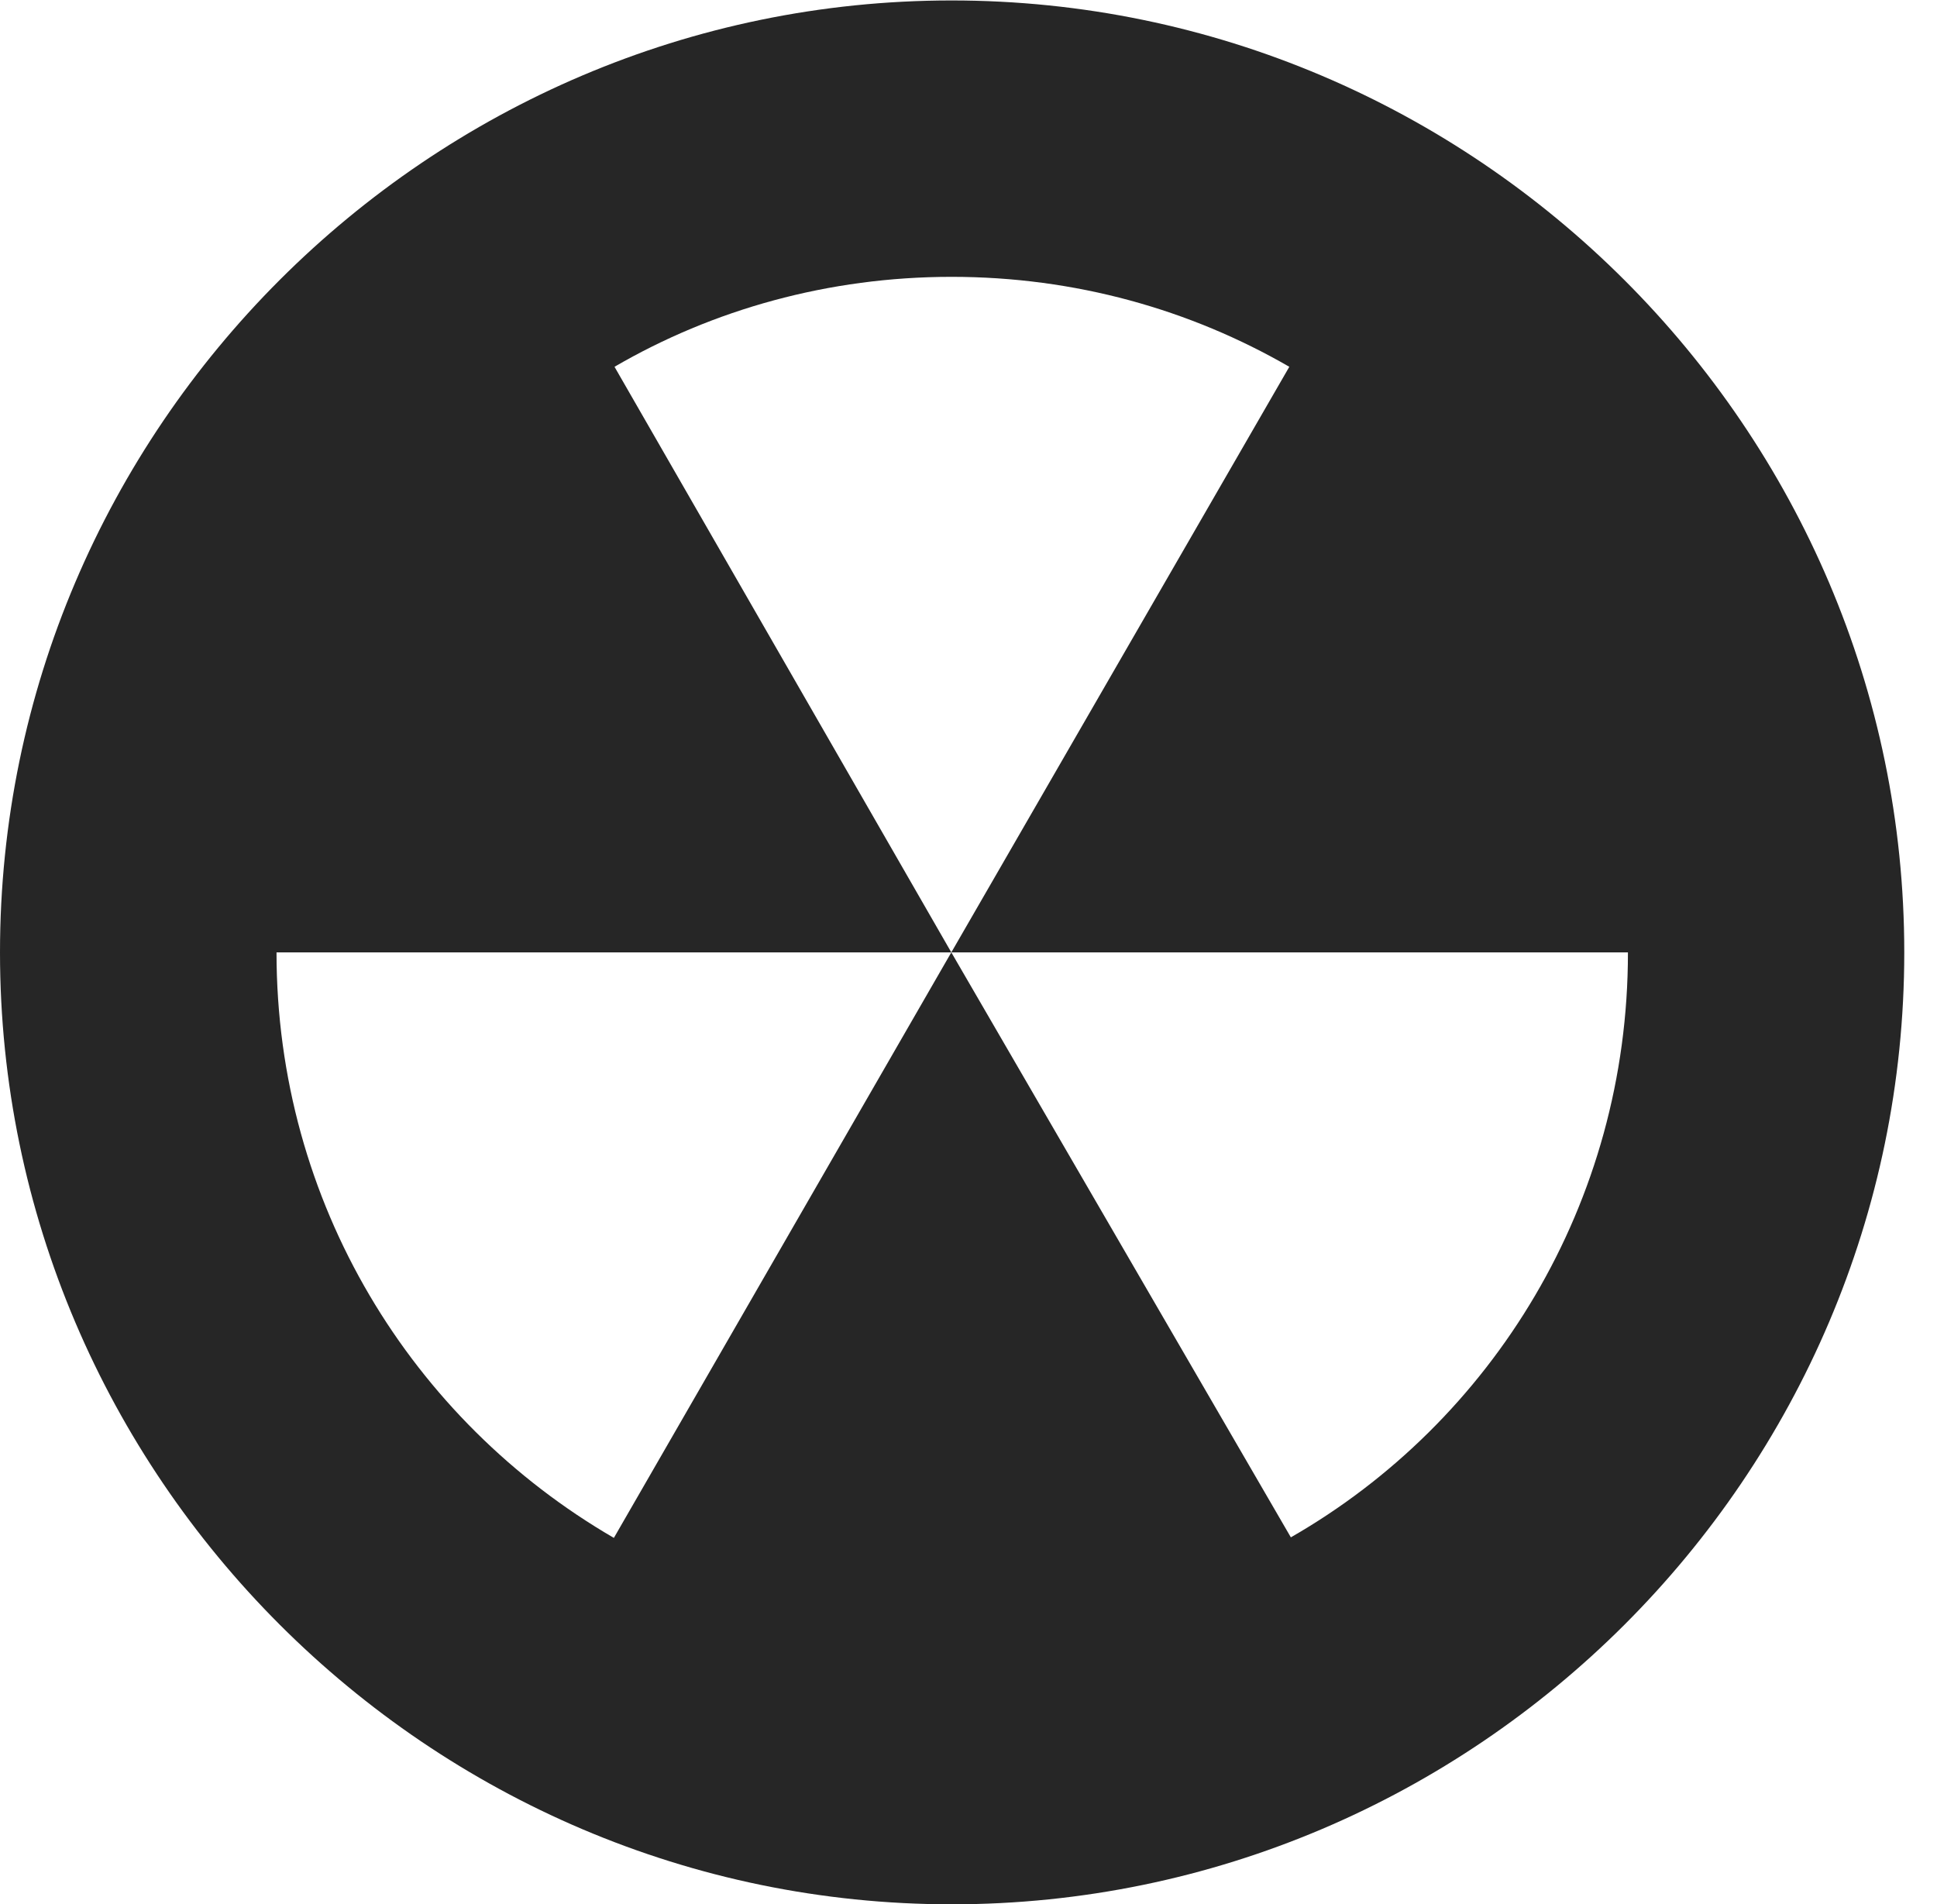 <?xml version="1.0" encoding="UTF-8"?>
<!--Generator: Apple Native CoreSVG 326-->
<!DOCTYPE svg PUBLIC "-//W3C//DTD SVG 1.1//EN" "http://www.w3.org/Graphics/SVG/1.1/DTD/svg11.dtd">
<svg version="1.1" xmlns="http://www.w3.org/2000/svg" xmlns:xlink="http://www.w3.org/1999/xlink"
       viewBox="0 0 21.365 21.001">
       <g>
              <rect height="21.001" opacity="0" width="21.365" x="0" y="0" />
              <path d="M0 10.503C0 16.278 4.73 21.001 10.498 21.001C16.276 21.001 21.004 16.278 21.004 10.503C21.004 4.726 16.273 0.005 10.496 0.005C4.728 0.005 0 4.726 0 10.503ZM3.05 10.503L10.493 10.503L6.778 4.045C7.862 3.414 9.139 3.053 10.496 3.053C11.86 3.053 13.129 3.414 14.221 4.045L10.493 10.503L17.956 10.503C17.958 13.271 16.46 15.68 14.238 16.954L10.493 10.503L6.771 16.96C4.544 15.668 3.05 13.268 3.05 10.503Z"
                     fill="currentColor" fill-opacity="0.85" />
       </g>
</svg>